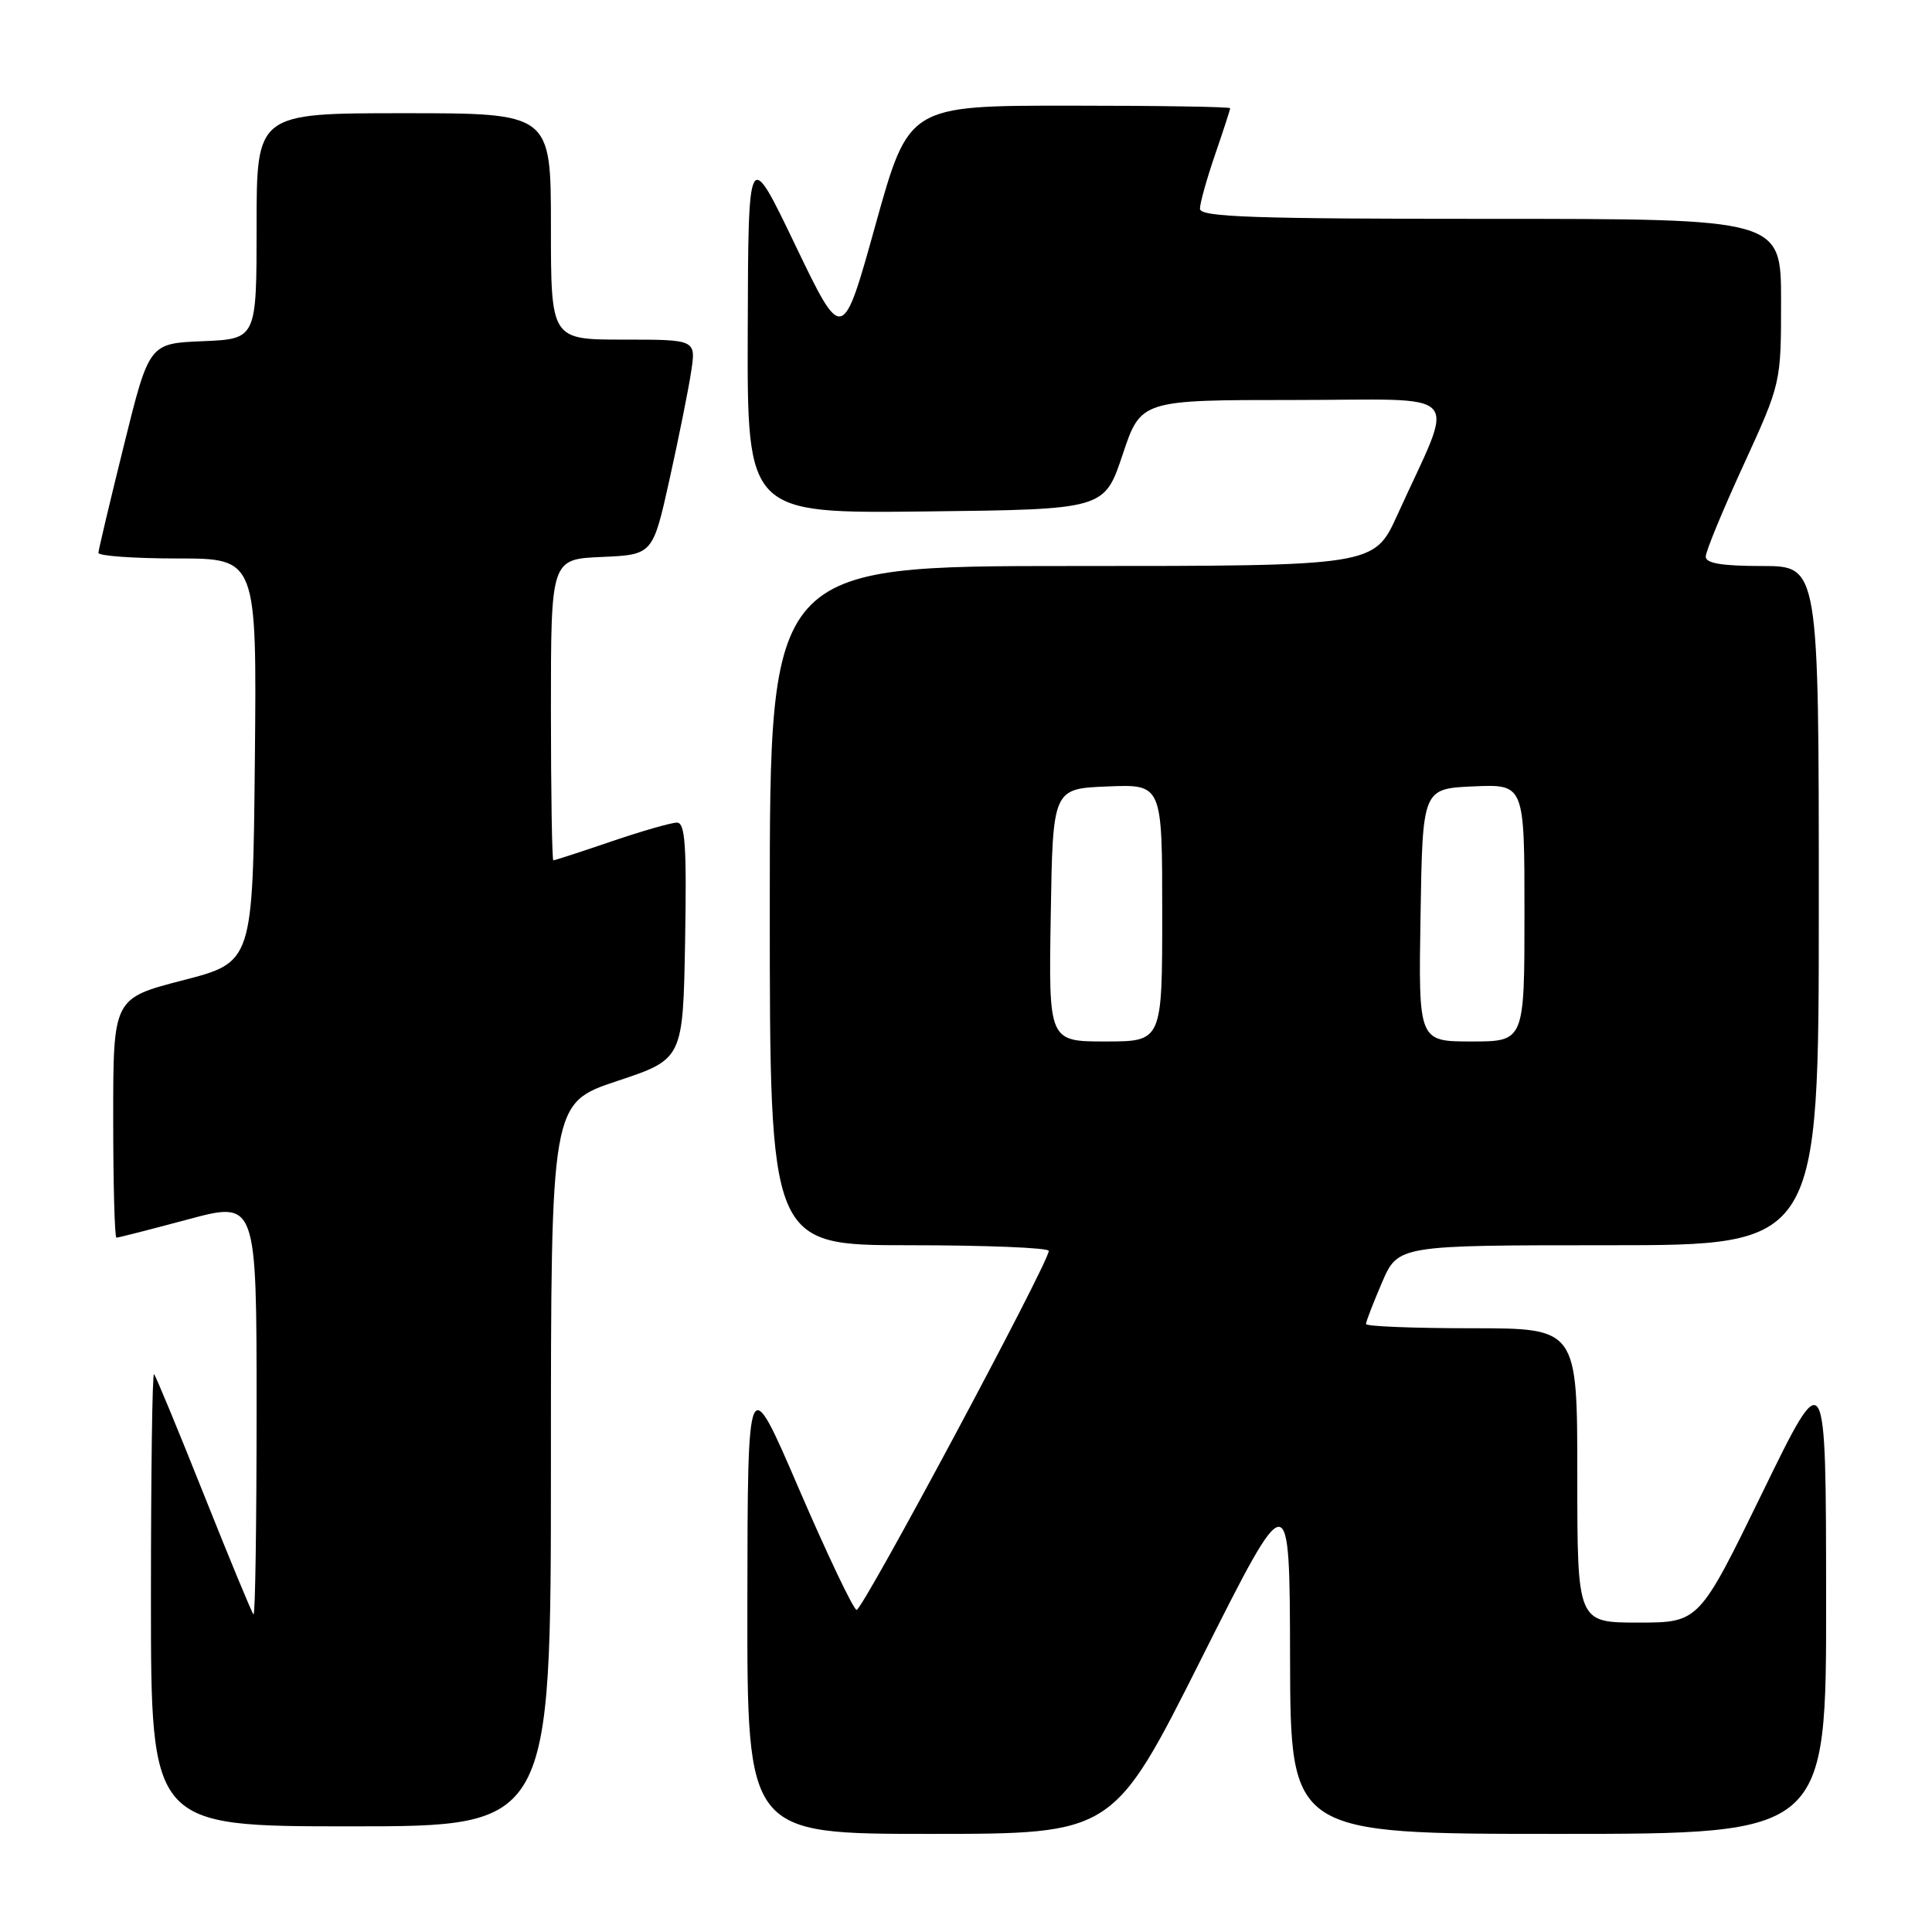 <?xml version="1.0" encoding="UTF-8" standalone="no"?>
<!DOCTYPE svg PUBLIC "-//W3C//DTD SVG 1.1//EN" "http://www.w3.org/Graphics/SVG/1.1/DTD/svg11.dtd" >
<svg xmlns="http://www.w3.org/2000/svg" xmlns:xlink="http://www.w3.org/1999/xlink" version="1.1" viewBox="0 0 256 256">
 <g >
 <path fill="currentColor"
d=" M 159.20 219.75 C 170.89 196.50 170.89 196.50 170.94 219.75 C 171.00 243.00 171.00 243.00 206.50 243.00 C 242.00 243.00 242.00 243.00 241.97 211.75 C 241.95 180.50 241.95 180.50 233.54 197.75 C 225.13 215.00 225.13 215.00 217.07 215.00 C 209.00 215.00 209.00 215.00 209.00 195.50 C 209.00 176.00 209.00 176.00 195.00 176.00 C 187.30 176.00 181.00 175.75 181.00 175.44 C 181.00 175.12 181.96 172.65 183.12 169.94 C 185.25 165.00 185.25 165.00 213.12 165.00 C 241.00 165.00 241.00 165.00 241.00 120.00 C 241.00 75.00 241.00 75.00 233.50 75.00 C 228.16 75.00 226.00 74.64 226.02 73.75 C 226.02 73.06 228.27 67.61 231.02 61.63 C 236.00 50.75 236.00 50.75 236.00 39.88 C 236.00 29.00 236.00 29.00 197.50 29.00 C 165.94 29.00 159.00 28.76 159.00 27.66 C 159.00 26.92 159.90 23.70 161.00 20.50 C 162.10 17.30 163.00 14.53 163.00 14.34 C 163.00 14.15 153.42 14.00 141.70 14.00 C 120.41 14.00 120.41 14.00 116.02 29.75 C 111.64 45.50 111.64 45.50 105.39 32.50 C 99.15 19.50 99.15 19.50 99.08 43.77 C 99.00 68.04 99.00 68.04 122.67 67.77 C 146.33 67.50 146.33 67.50 148.75 60.25 C 151.17 53.00 151.17 53.00 171.55 53.00 C 194.54 53.00 192.90 51.17 185.15 68.25 C 182.08 75.00 182.08 75.00 142.04 75.00 C 102.00 75.00 102.00 75.00 102.00 120.00 C 102.00 165.00 102.00 165.00 120.50 165.00 C 130.68 165.00 138.99 165.34 138.97 165.75 C 138.90 167.44 114.25 213.49 113.50 213.32 C 113.06 213.21 109.63 206.01 105.88 197.32 C 99.07 181.50 99.07 181.50 99.03 212.25 C 99.00 243.00 99.00 243.00 123.26 243.00 C 147.52 243.00 147.52 243.00 159.20 219.75 Z  M 73.00 194.08 C 73.00 146.17 73.00 146.17 81.75 143.25 C 90.50 140.34 90.50 140.34 90.78 124.67 C 91.00 112.04 90.79 109.00 89.70 109.00 C 88.96 109.00 85.04 110.12 81.00 111.50 C 76.96 112.88 73.50 114.00 73.32 114.00 C 73.15 114.00 73.00 105.02 73.00 94.05 C 73.00 74.09 73.00 74.09 79.75 73.80 C 86.50 73.50 86.50 73.50 88.72 63.50 C 89.94 58.00 91.23 51.59 91.58 49.25 C 92.23 45.00 92.23 45.00 82.61 45.00 C 73.00 45.00 73.00 45.00 73.00 30.00 C 73.00 15.00 73.00 15.00 53.50 15.00 C 34.00 15.00 34.00 15.00 34.00 29.96 C 34.00 44.91 34.00 44.91 26.88 45.21 C 19.76 45.50 19.76 45.50 16.42 59.00 C 14.58 66.42 13.06 72.84 13.04 73.25 C 13.02 73.66 17.73 74.00 23.52 74.00 C 34.03 74.00 34.03 74.00 33.77 100.75 C 33.50 127.50 33.50 127.50 24.25 129.89 C 15.00 132.28 15.00 132.28 15.00 148.14 C 15.00 156.86 15.19 164.00 15.43 164.00 C 15.66 164.00 19.94 162.91 24.93 161.57 C 34.00 159.14 34.00 159.14 34.00 186.74 C 34.00 201.92 33.82 214.15 33.59 213.92 C 33.36 213.69 30.40 206.53 27.00 198.00 C 23.60 189.47 20.64 182.31 20.41 182.08 C 20.18 181.85 20.00 195.24 20.00 211.83 C 20.00 242.00 20.00 242.00 46.50 242.00 C 73.00 242.00 73.00 242.00 73.00 194.08 Z  M 139.23 121.25 C 139.50 104.50 139.50 104.50 146.75 104.21 C 154.00 103.91 154.00 103.91 154.00 120.96 C 154.00 138.00 154.00 138.00 146.48 138.00 C 138.95 138.00 138.95 138.00 139.23 121.25 Z  M 188.23 121.25 C 188.50 104.50 188.50 104.50 195.25 104.20 C 202.00 103.91 202.00 103.91 202.00 120.95 C 202.00 138.00 202.00 138.00 194.98 138.00 C 187.95 138.00 187.95 138.00 188.23 121.25 Z "/>
</g>
</svg>